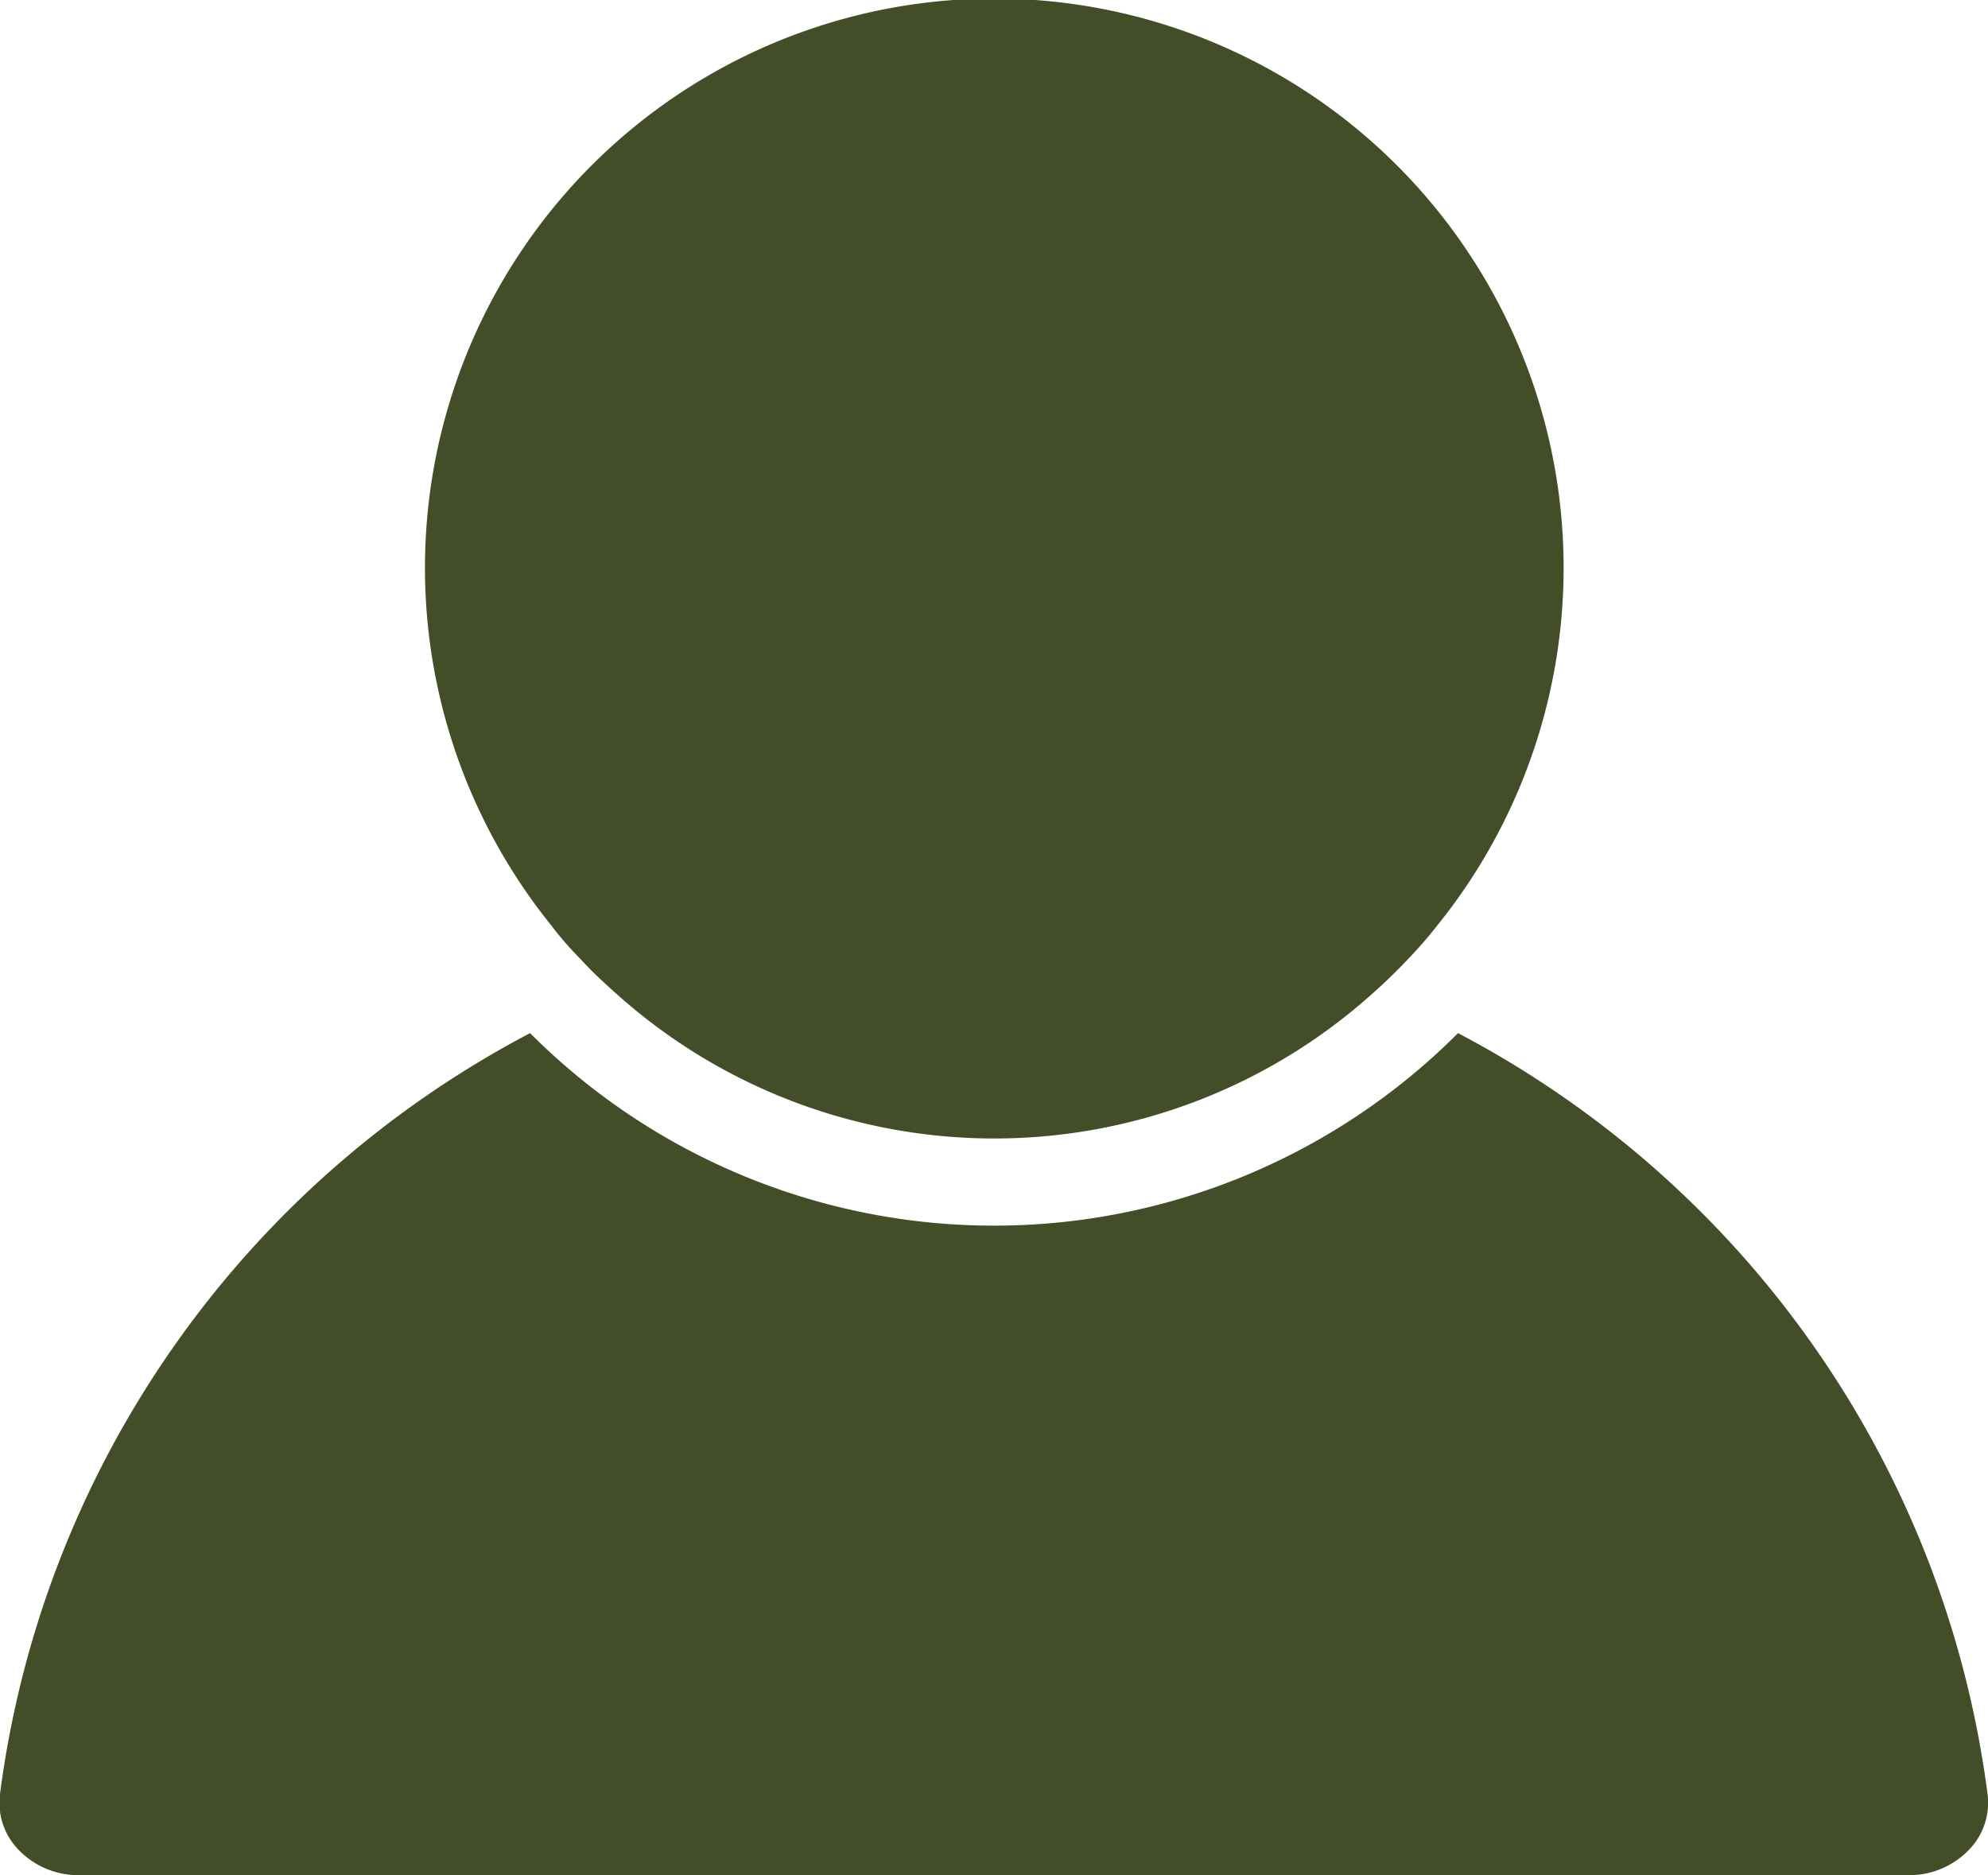 <svg xmlns="http://www.w3.org/2000/svg" width="16.925" height="15.965" viewBox="0 0 16.925 15.965">
  <g id="male-user-shadow" transform="translate(0 -7.045)">
    <g id="Group_780" data-name="Group 780" transform="translate(0 7.045)">
      <path id="Path_1770" data-name="Path 1770" d="M.678,143.282H16.247a.705.705,0,0,0,.532-.233.574.574,0,0,0,.142-.458,8.564,8.564,0,0,0-4.508-6.478,5.579,5.579,0,0,1-7.9,0A8.563,8.563,0,0,0,0,142.591a.575.575,0,0,0,.142.458A.705.705,0,0,0,.678,143.282Z" transform="translate(0 -127.317)" fill="#434e28"/>
      <path id="Path_1771" data-name="Path 1771" d="M54.4,15.226c.091.1.186.186.284.274a4.817,4.817,0,0,0,6.448,0c.1-.088.193-.179.284-.274s.179-.193.262-.3a4.847,4.847,0,1,0-7.54,0C54.218,15.033,54.307,15.131,54.4,15.226Z" transform="translate(-49.443 -7.045)" fill="#434e28"/>
    </g>
  </g>
</svg>
